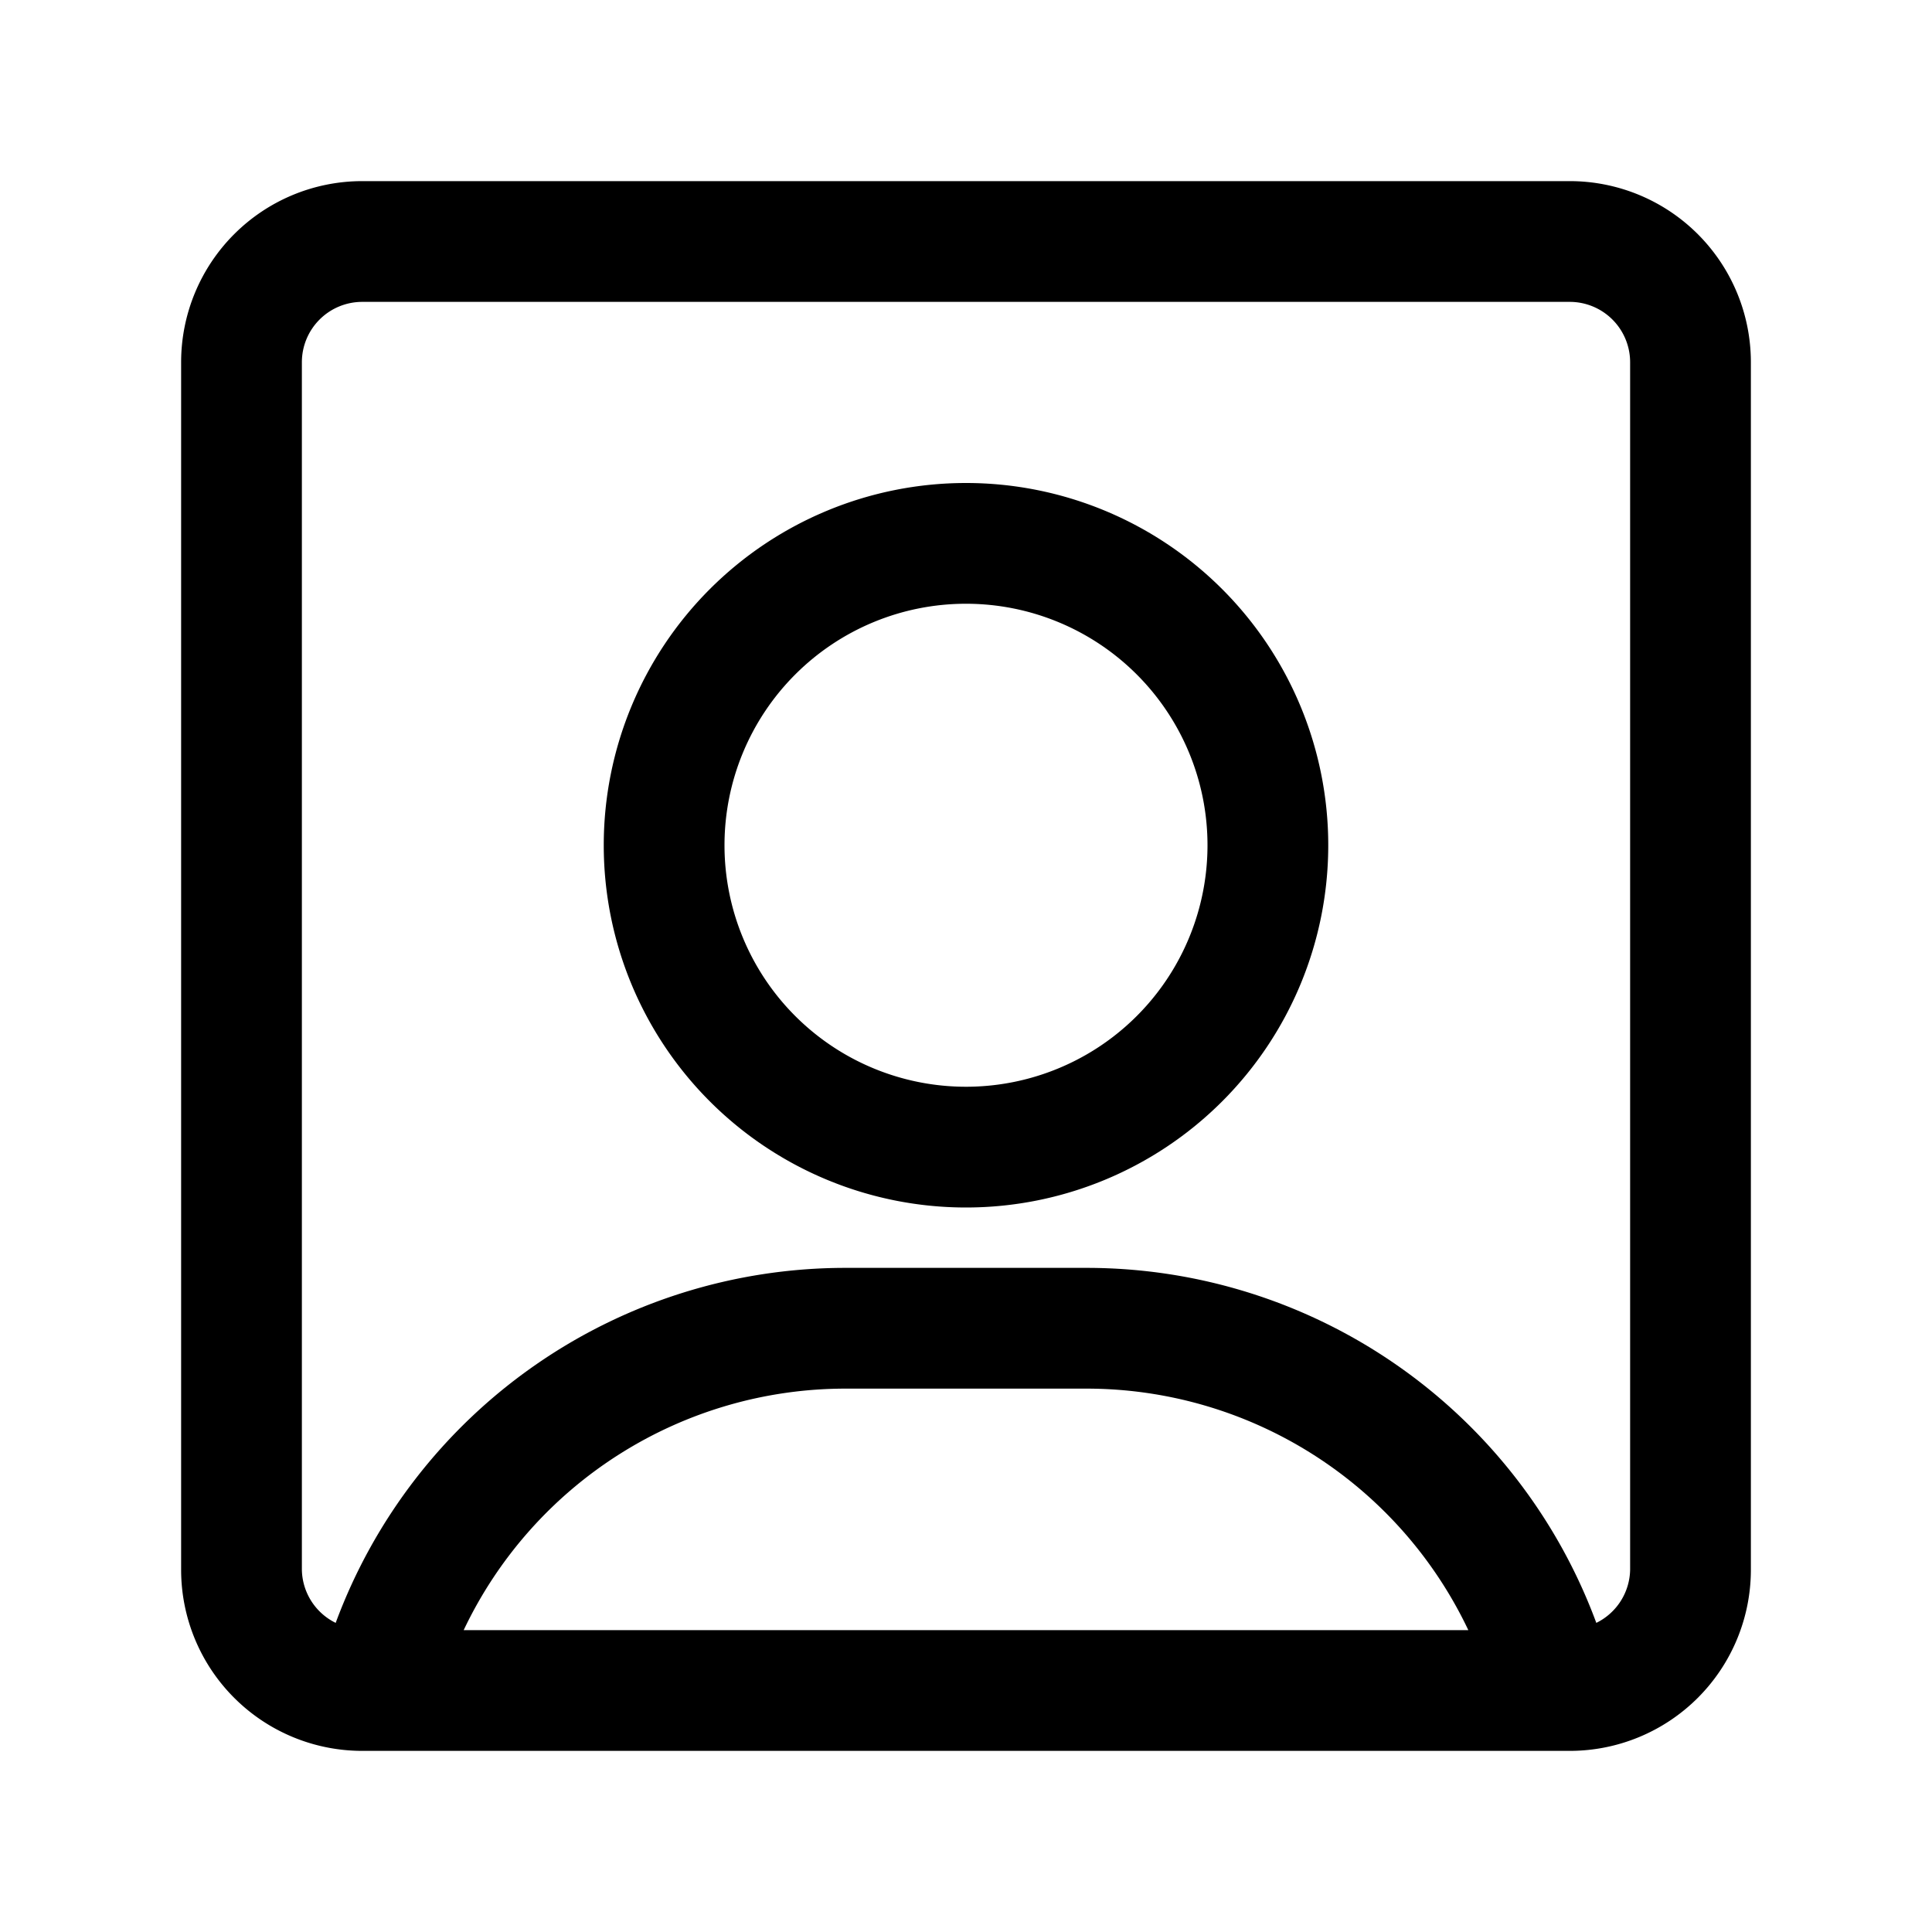 <?xml version="1.0" ?><svg xmlns="http://www.w3.org/2000/svg" viewBox="0 0 32 32"><g id="_20_user-square" data-name="20 user-square"><path d="M26,3H6A3,3,0,0,0,3,6V26a3,3,0,0,0,3,3H26a3,3,0,0,0,3-3V6A3,3,0,0,0,26,3ZM7.68,27A7,7,0,0,1,14,23h4a7,7,0,0,1,6.32,4ZM27,26a1,1,0,0,1-.56.88A9,9,0,0,0,18,21H14a9,9,0,0,0-8.44,5.88A1,1,0,0,1,5,26V6A1,1,0,0,1,6,5H26a1,1,0,0,1,1,1Z"/><path d="M16,8a6,6,0,1,0,6,6A6,6,0,0,0,16,8Zm0,10a4,4,0,1,1,4-4A4,4,0,0,1,16,18Z"/></g></svg>